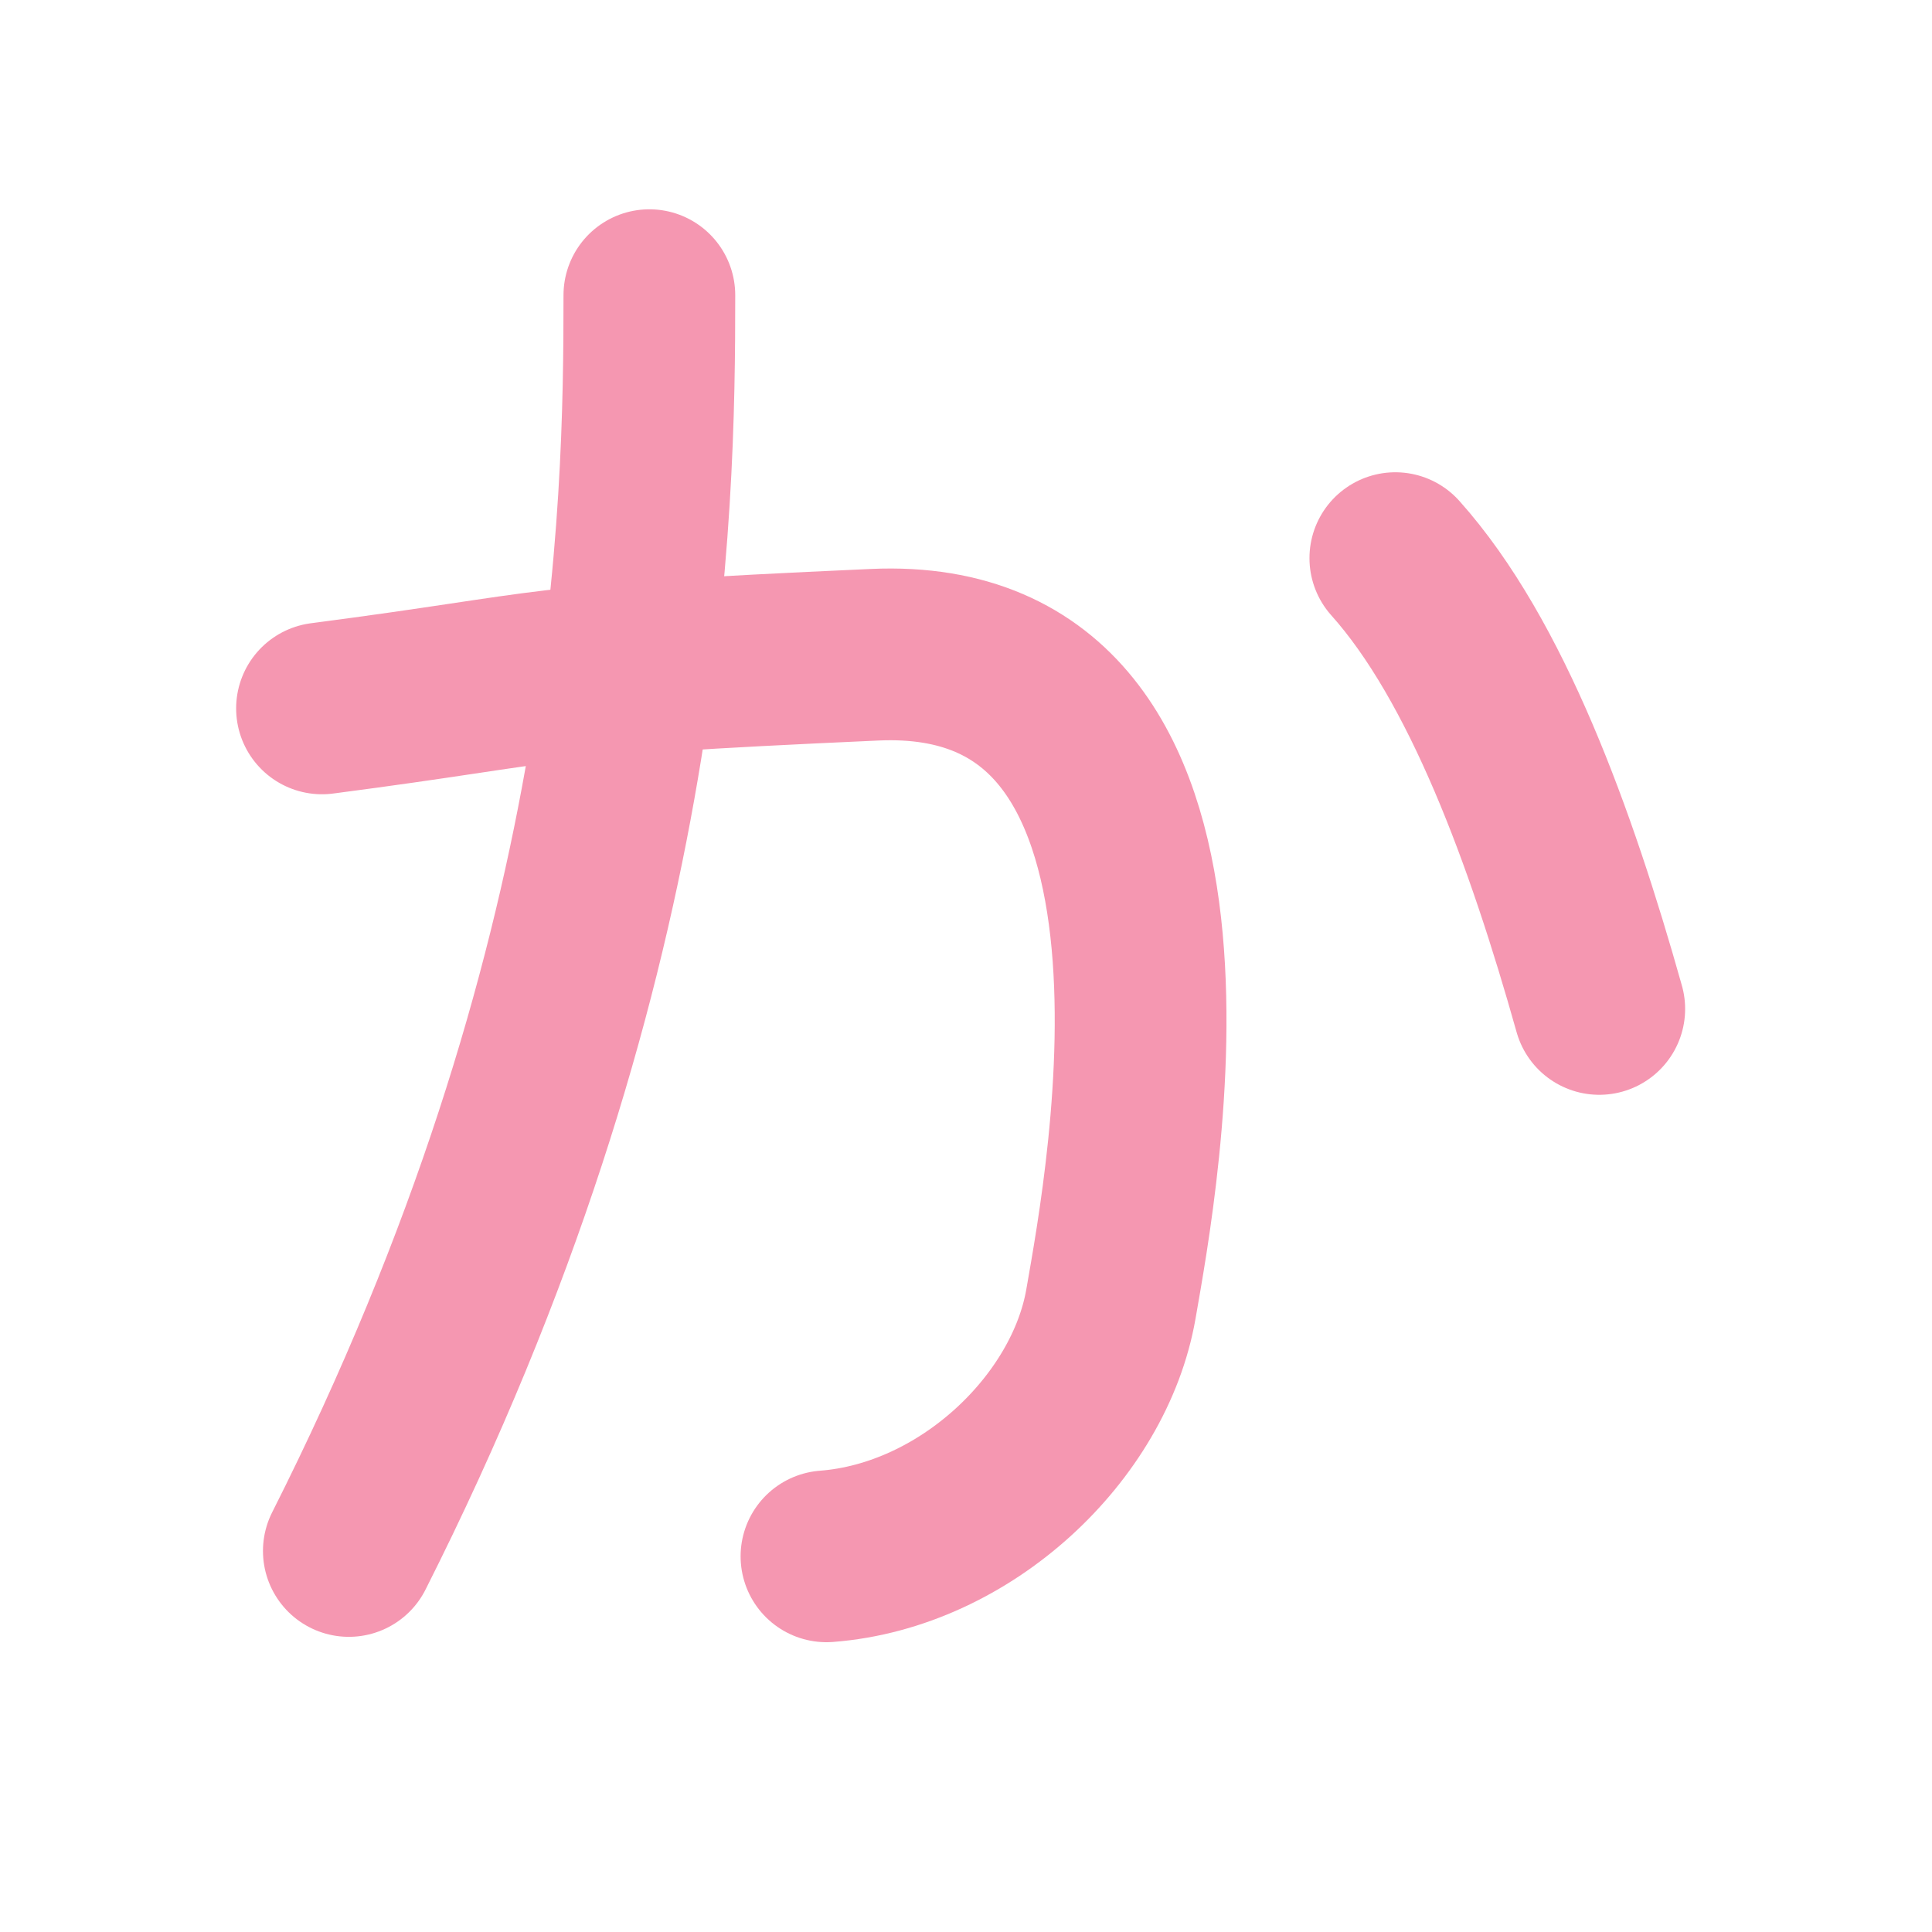 <?xml version="1.0" encoding="UTF-8" standalone="no"?>
<svg width="180px" height="180px" viewBox="0 0 180 180" version="1.1" xmlns="http://www.w3.org/2000/svg" xmlns:xlink="http://www.w3.org/1999/xlink">
    <!-- Generator: Sketch 3.7.2 (28276) - http://www.bohemiancoding.com/sketch -->
    <title>hiragana_ka</title>
    <desc>Created with Sketch.</desc>
    <defs></defs>
    <g id="Page-1" stroke="none" stroke-width="1" fill="none" fill-rule="evenodd" stroke-linecap="round" stroke-linejoin="round">
        <g id="hiragana_ka" stroke="#F597B1" stroke-width="16">
            <path d="M30,66 C53,63 48,62.5 81.5,61 C115,59.5 105.5,110 103.5,121.5 C101.5,133 90,144 77,145" id="Path-25"></path>
            <path d="M60.5,27.5 C60.5,47.5 60,90 32.5,144.5" id="Path-26"></path>
            <path d="M130,52 C138.5,61.5 144.5,78 149,94" id="Path-27"></path>
        </g>
    </g>
</svg>